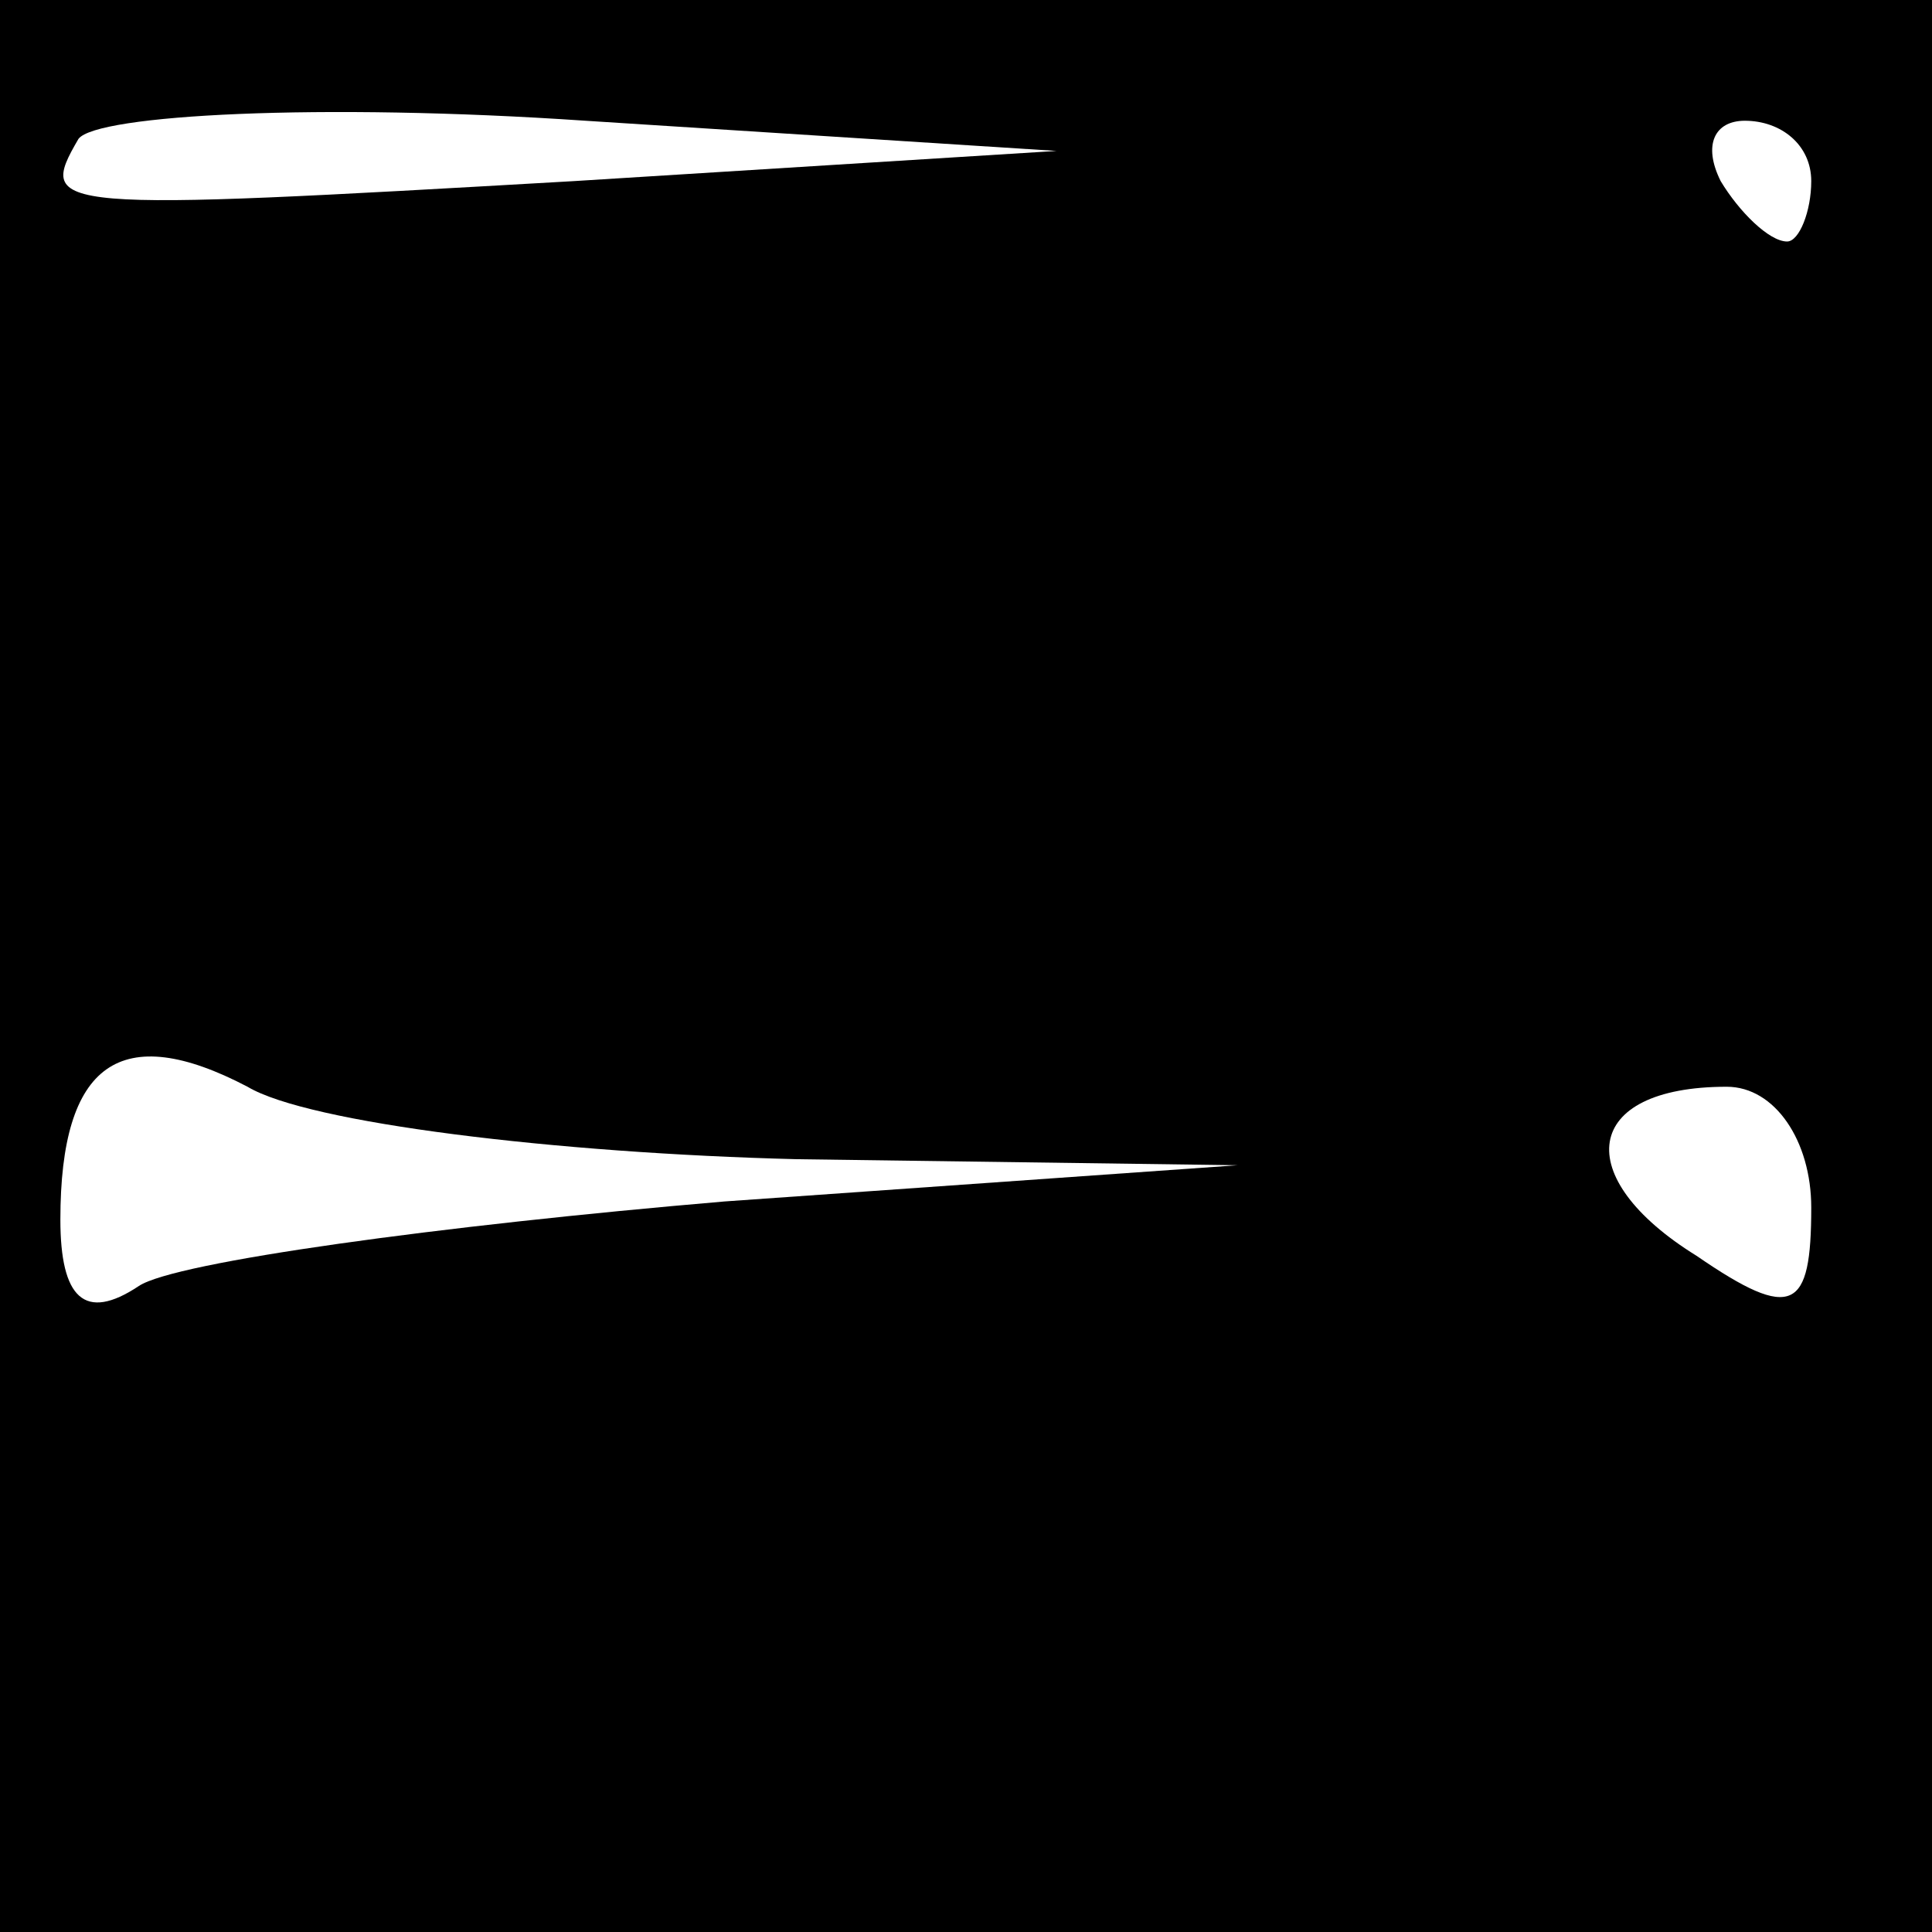 <?xml version="1.0" standalone="no"?>
<!DOCTYPE svg PUBLIC "-//W3C//DTD SVG 20010904//EN"
 "http://www.w3.org/TR/2001/REC-SVG-20010904/DTD/svg10.dtd">
<svg version="1.0" xmlns="http://www.w3.org/2000/svg"
 width="32pt" height="32pt" viewBox="0 0 32 32"
 preserveAspectRatio="xMidYMid meet">
<rect x="0" y="0" width="32" height="32" fill="#808080" stroke="none"/>
<g transform="translate(0,32) scale(0.1,-0.1)"
fill="#000000" stroke="none">
<path fill="#000000" stroke="none" d="M0 160 l0 -160 160 0 160 0 0 160 0
160 -160 0 -160 0 0 -160z"/>
<path fill="#ffffff" stroke="none" d="M95 290 c-87 -5 -89 -5 -82 7 3 4 40 6
84 3 l78 -5 -80 -5z"/>
<path fill="#ffffff" stroke="none" d="M300 290 c0 -5 -2 -10 -4 -10 -3 0 -8
5 -11 10 -3 6 -1 10 4 10 6 0 11 -4 11 -10z"/>
<path fill="#ffffff" stroke="none" d="M132 128 l73 -1 -85 -6 c-47 -4 -91
-10 -97 -14 -9 -6 -13 -2 -13 11 0 26 10 33 31 22 10 -6 51 -11 91 -12z"/>
<path fill="#ffffff" stroke="none" d="M300 120 c0 -17 -3 -19 -19 -8 -21 13
-19 28 5 28 8 0 14 -9 14 -20z"/>
</g>
</svg>
